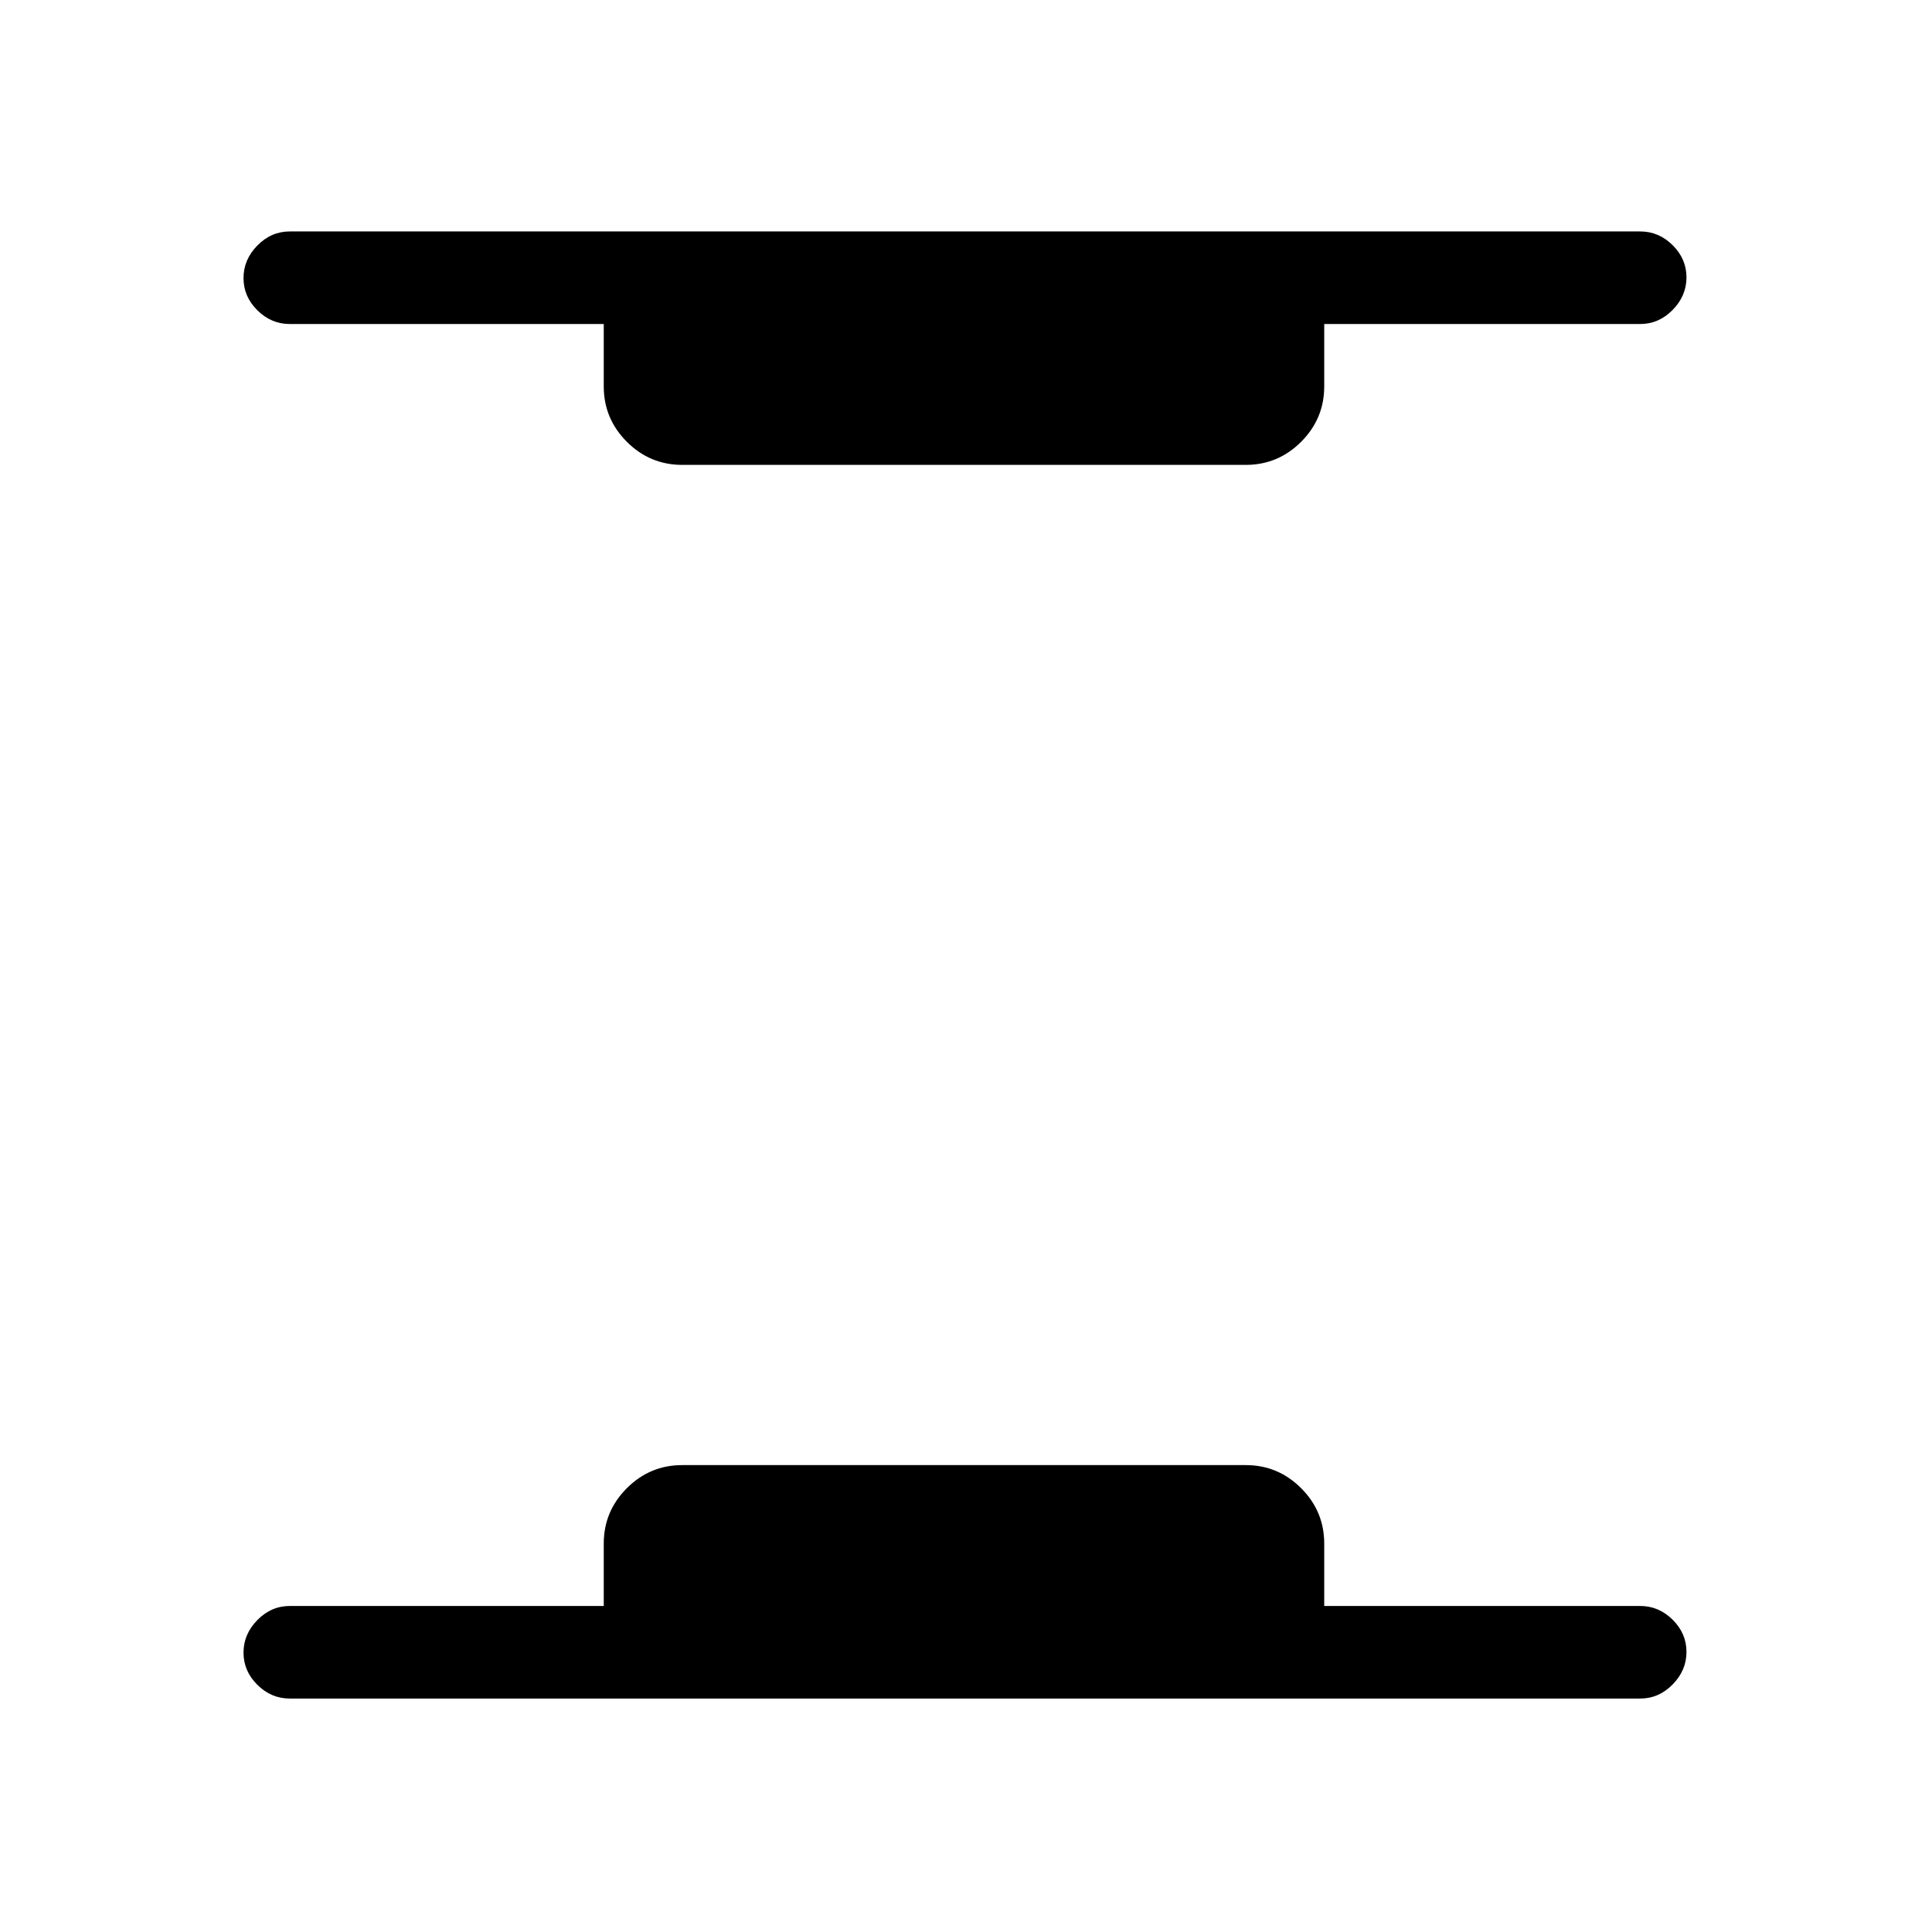 <svg xmlns="http://www.w3.org/2000/svg" height="20" viewBox="0 96 960 960" width="20"><path d="M144 940q-9.25 0-16.125-6.825-6.875-6.824-6.875-16Q121 908 127.875 901T144 894h156v-31q0-16.05 11.475-27.525Q322.95 824 339 824h280q16.05 0 27.525 11.475Q658 846.95 658 863v31h157q9.25 0 16.125 6.825 6.875 6.824 6.875 16Q838 926 831.125 933T815 940H144Zm195-613q-16.05 0-27.525-11.475Q300 304.05 300 288v-31H144q-9.25 0-16.125-6.825-6.875-6.824-6.875-16Q121 225 127.875 218T144 211h671q9.25 0 16.125 6.825 6.875 6.824 6.875 16Q838 243 831.125 250T815 257H658v31q0 16.05-11.475 27.525Q635.05 327 619 327H339Z"/></svg>
